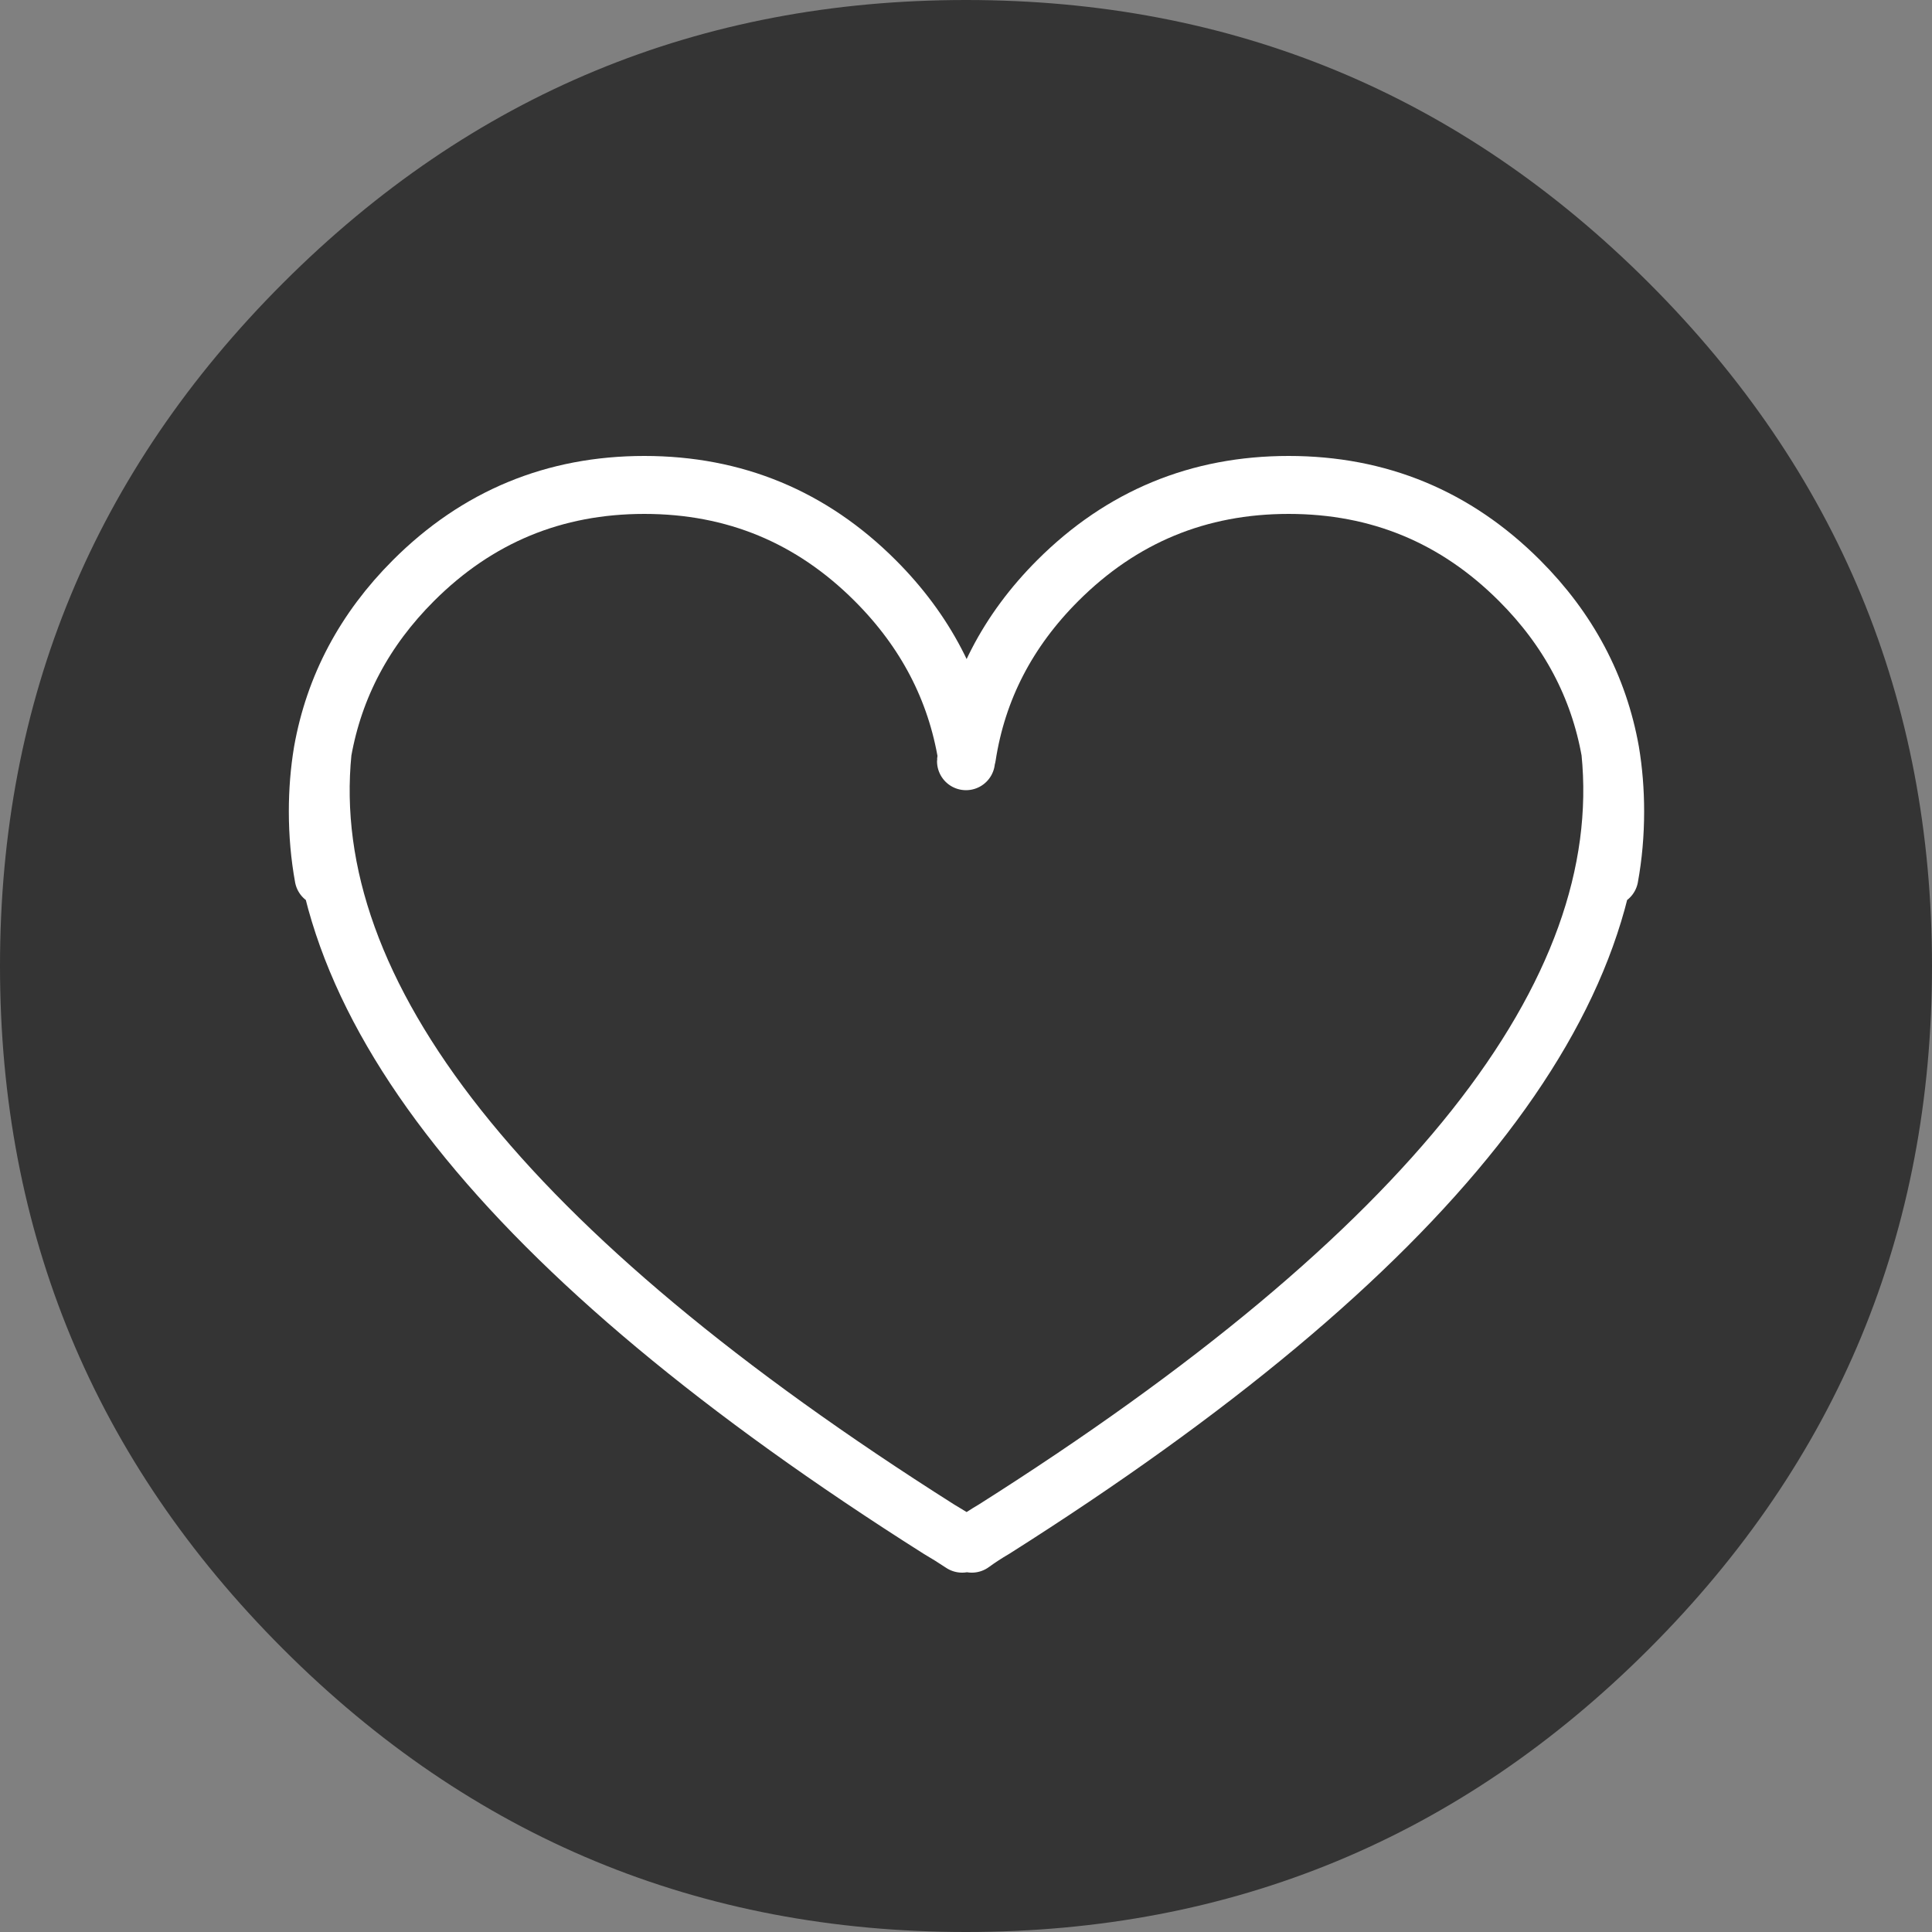 
<svg xmlns="http://www.w3.org/2000/svg" version="1.1" xmlns:xlink="http://www.w3.org/1999/xlink" preserveAspectRatio="none" x="0px" y="0px" width="100px" height="100px" viewBox="0 0 100 100">
<rect x="0" y="0" width="100" height="100" fill="#808080" stroke="none"/>
<defs>
<g id="Layer7_0_FILL">
<path fill="#343434" stroke="none" d="
M 85.35 85.35
Q 100 70.7 100 50 100 29.3 85.35 14.65 70.7 0 50 0 29.3 0 14.65 14.65 0 29.3 0 50 0 70.7 14.65 85.35 29.3 100 50 100 70.7 100 85.35 85.35 Z"/>
</g>

<path id="Layer0_0_1_STROKES" stroke="#FFFFFF" stroke-width="3" stroke-linejoin="round" stroke-linecap="round" fill="none" d="
M 16.75 45.4
Q 16.45 43.75 16.45 42 16.45 40.4 16.7 38.9 17.6 33.85 21.4 30.05 26.35 25.1 33.35 25.1 40.35 25.1 45.3 30.05 49.2 33.95 50.05 39.15 50.85 33.95 54.75 30.05 59.7 25.1 66.7 25.1 73.7 25.1 78.65 30.05 82.45 33.85 83.35 38.9 83.6 40.4 83.6 42 83.6 43.75 83.3 45.4
M 50 39.4
Q 50 39.3 50.05 39.15
M 83.35 38.9
Q 85.25 57.75 51.45 79.15 50.85 79.5 50.3 79.9
M 16.7 38.9
Q 14.8 57.75 48.6 79.15 49.2 79.5 49.8 79.9"/>
</defs>

<g transform="matrix( 1, 0, 0, 1, 0,0) ">
<use xlink:href="#Layer7_0_FILL"/>
</g>

<g transform="matrix( 1, 0, 0, 1, 0,0) ">
<use xlink:href="#Layer0_0_1_STROKES"/>
</g>
</svg>
